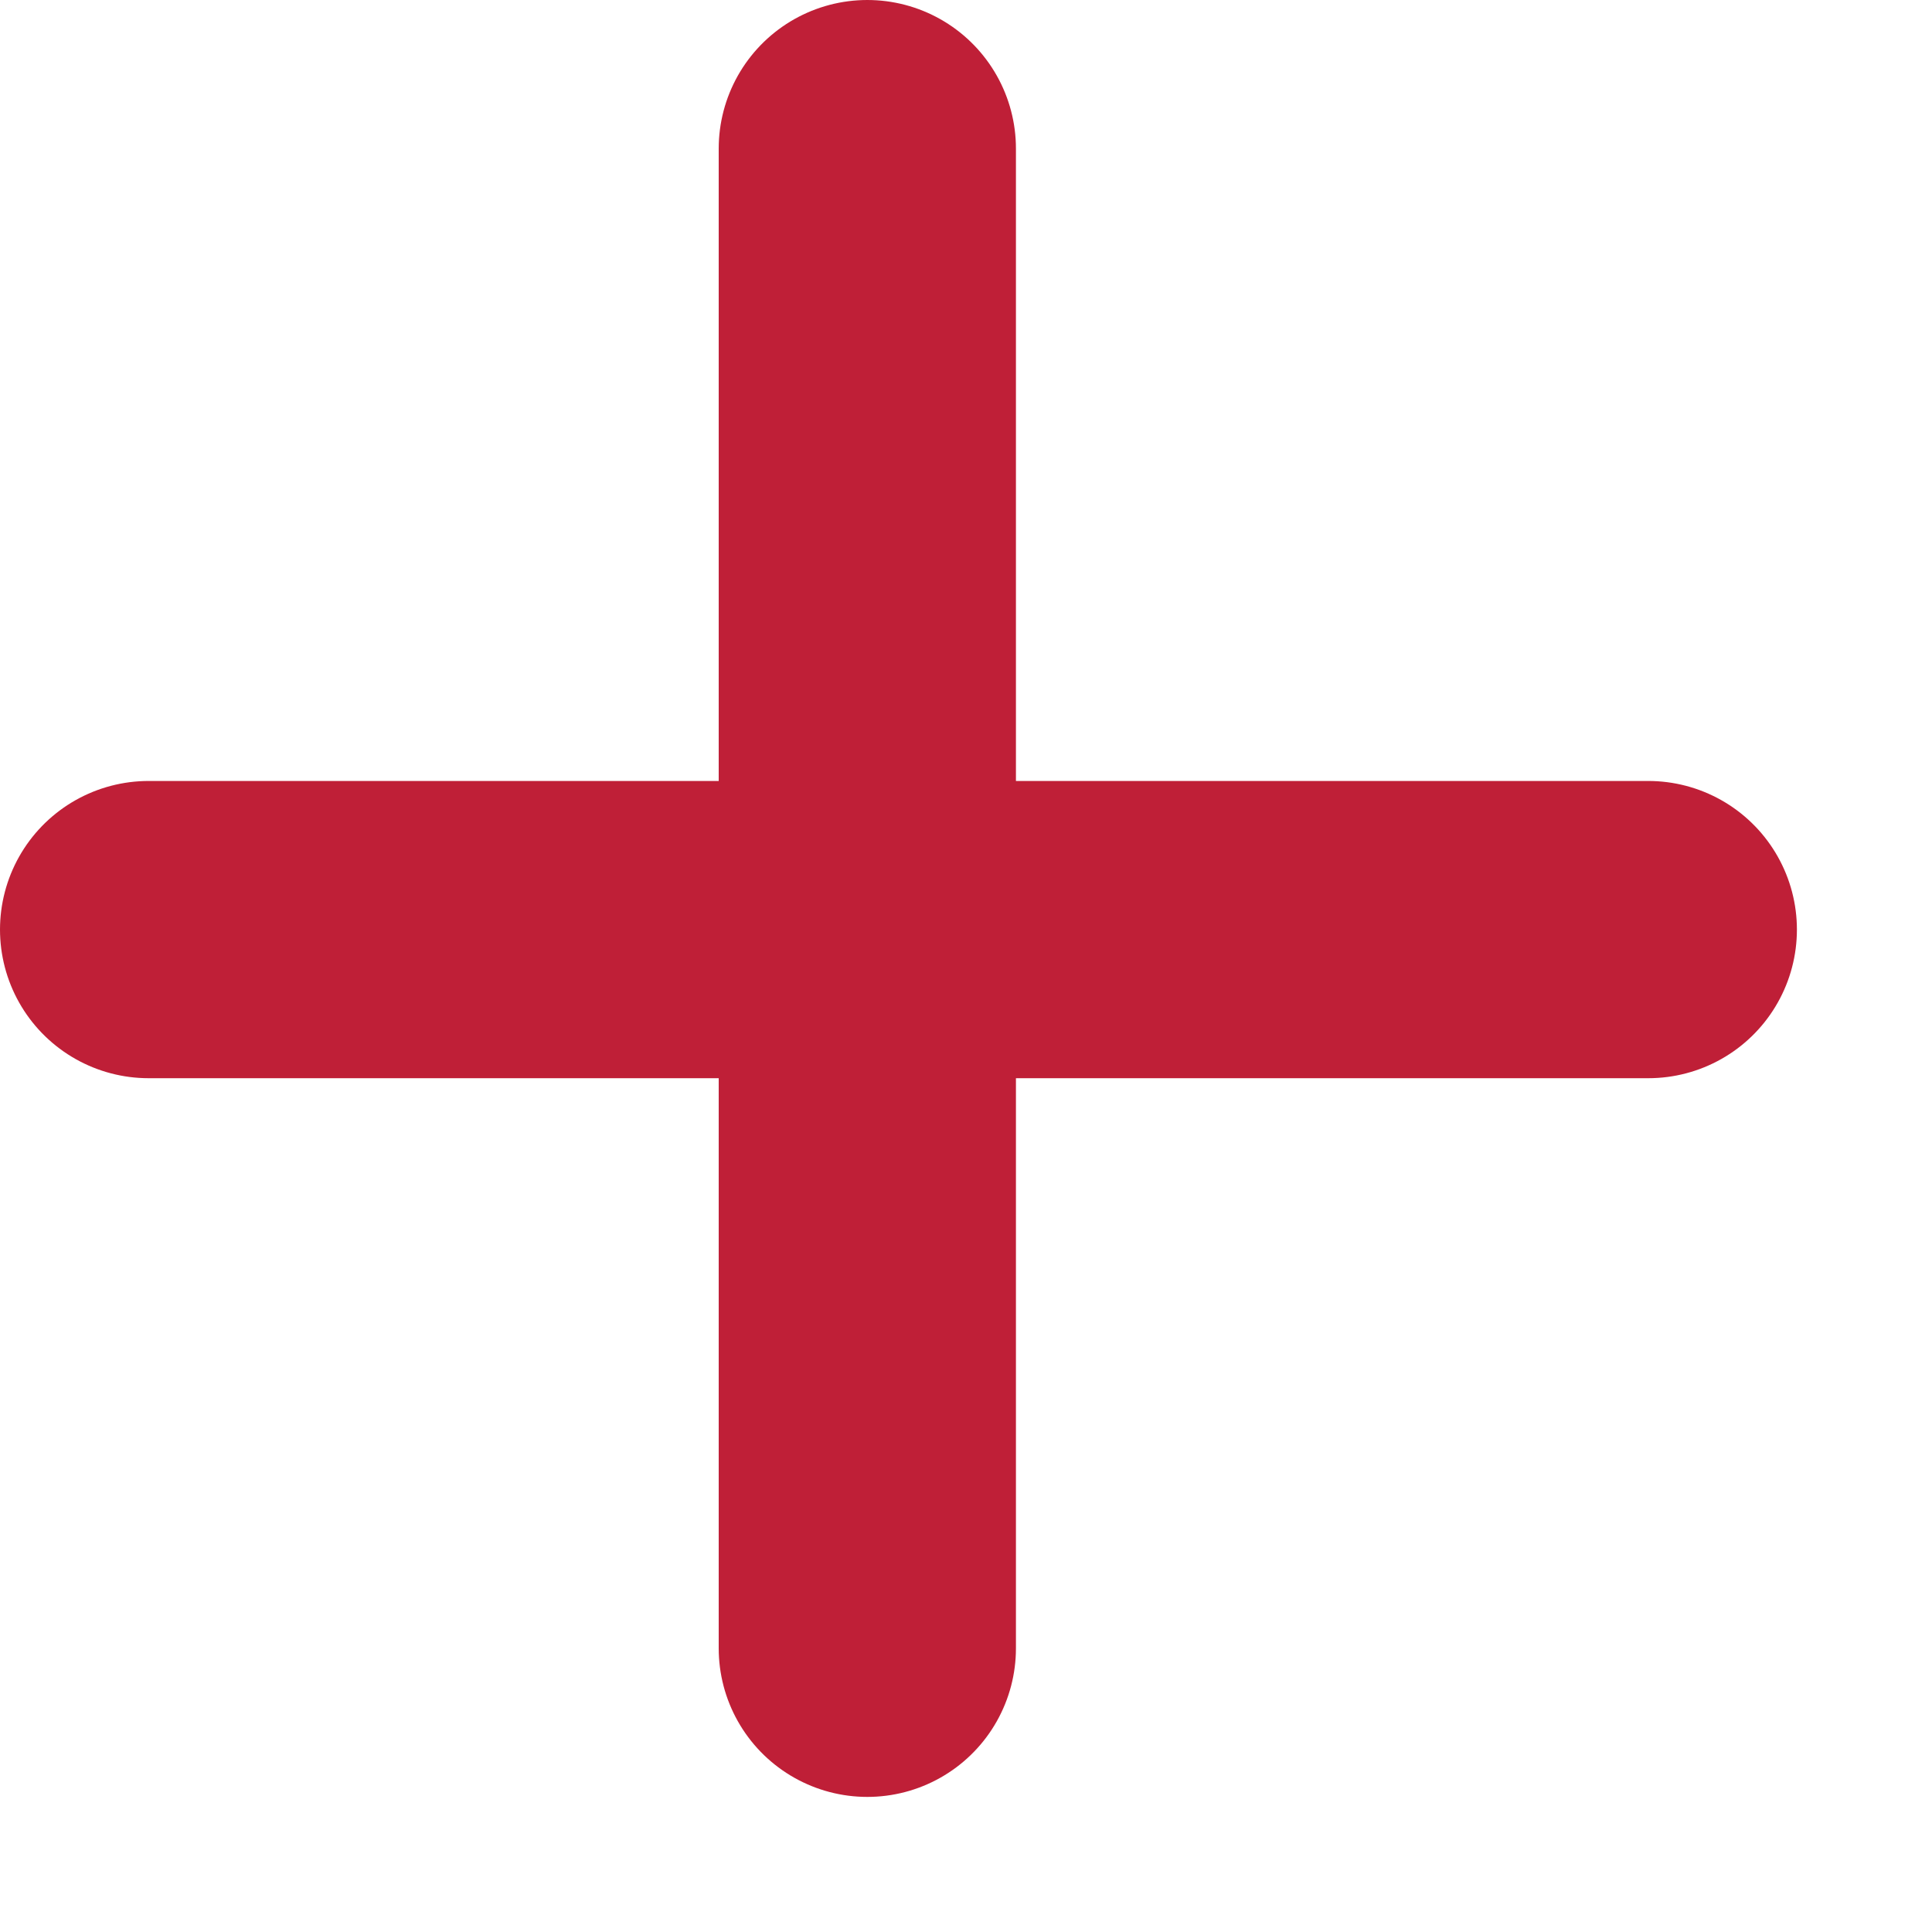 <svg width="13" height="13" viewBox="0 0 13 13" fill="none" xmlns="http://www.w3.org/2000/svg">
<line x1="1" y1="6.255" x2="11.091" y2="6.255" stroke="#BF1F37" stroke-width="2" stroke-linecap="round"/>
<line x1="5.836" y1="1" x2="5.836" y2="11.091" stroke="#BF1F37" stroke-width="2" stroke-linecap="round"/>
</svg>
